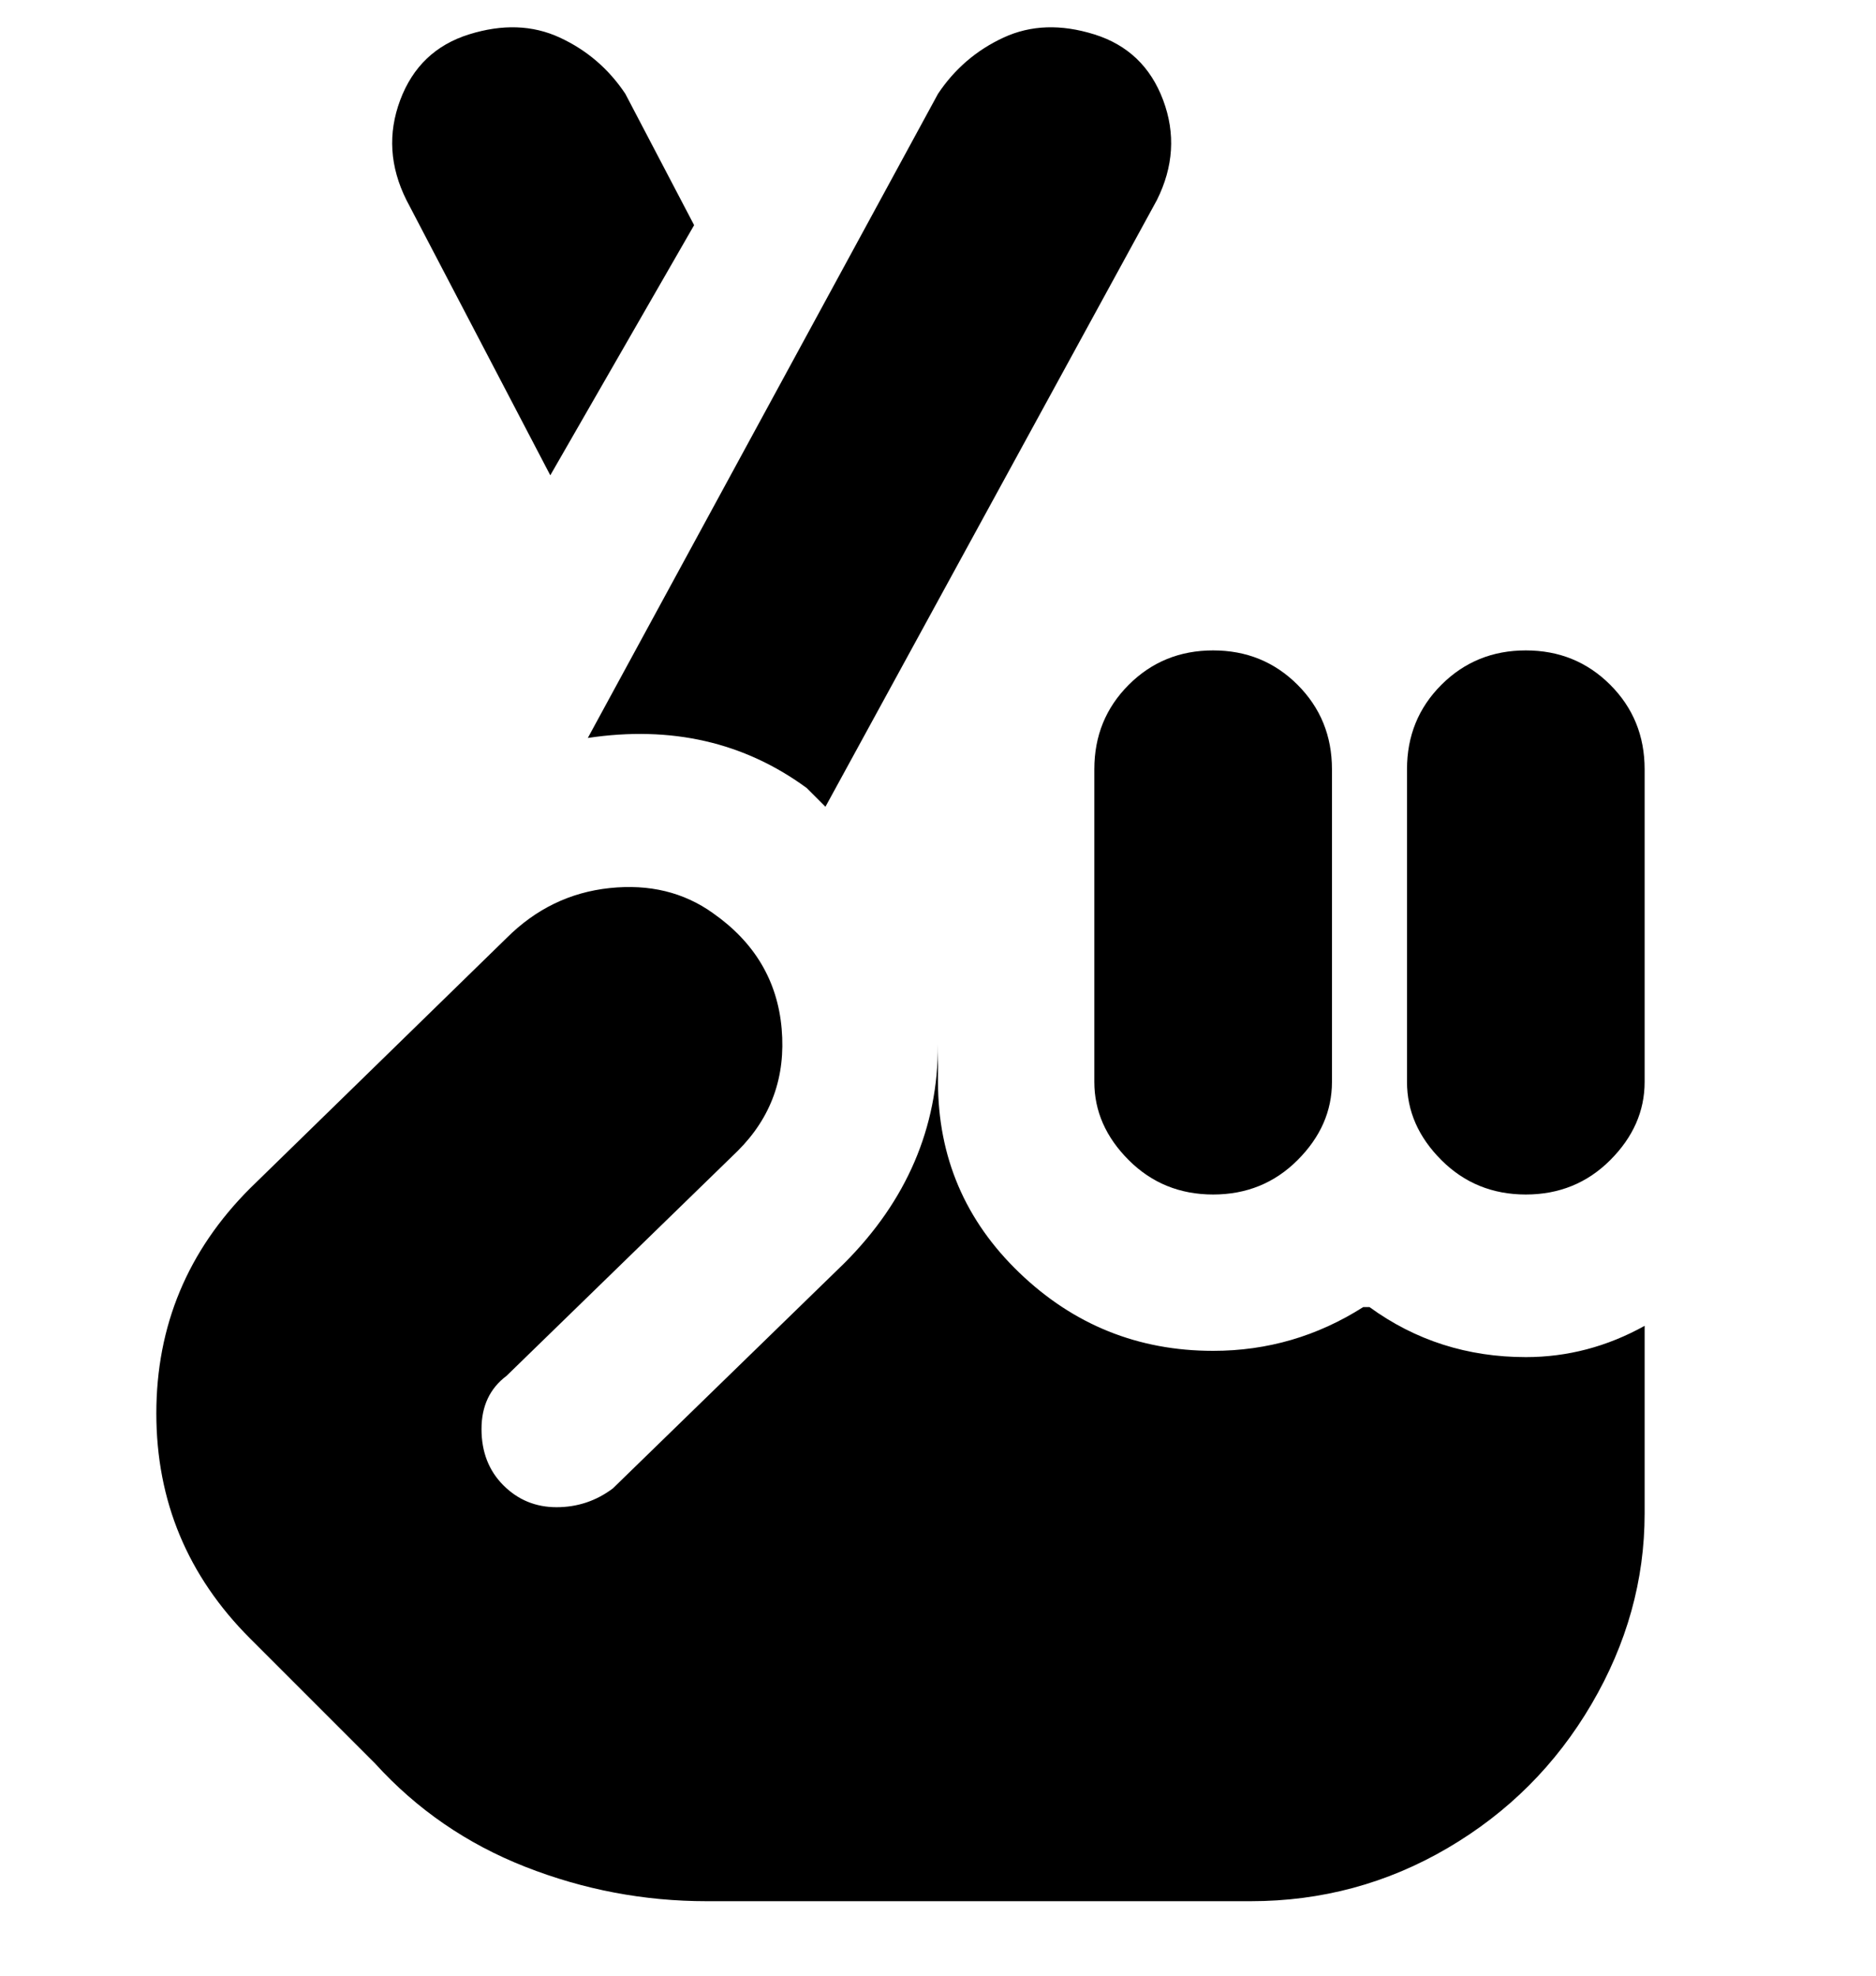 <svg viewBox="0 0 300 316" xmlns="http://www.w3.org/2000/svg"><path d="M94 118l56-103q4-6 10.5-9t14.5-.5Q183 8 186 16t-1 16l-53 97-3-3q-15-11-35-8zm100-14q-8 0-13.5 5.5T175 123v50q0 7 5.5 12.5T194 191q8 0 13.5-5.5T213 173v-50q0-8-5.5-13.5T194 104zm50 0q-8 0-13.5 5.5T225 123v50q0 7 5.5 12.5T244 191q8 0 13.5-5.5T263 173v-50q0-8-5.5-13.5T244 104zM88 76l23-40-11-21q-4-6-10.5-9T75 5.5Q67 8 64 16t1 16l23 44zm156 141q-14 0-25-8h-1q-11 7-24 7-18 0-31-12.5T150 173v-6q0 20-15 35l-37 36q-4 3-9 3t-8.5-3.5q-3.5-3.5-3.5-9t4-8.5l37-36q8-8 7-19.5T114 146q-7-5-16.5-4T81 150l-41 40q-15 15-15 36t15 36l20 20q10 11 24 16.5t29 5.5h87q17 0 31.5-8.5t23-23Q263 258 263 242v-30q-9 5-19 5z"/></svg>